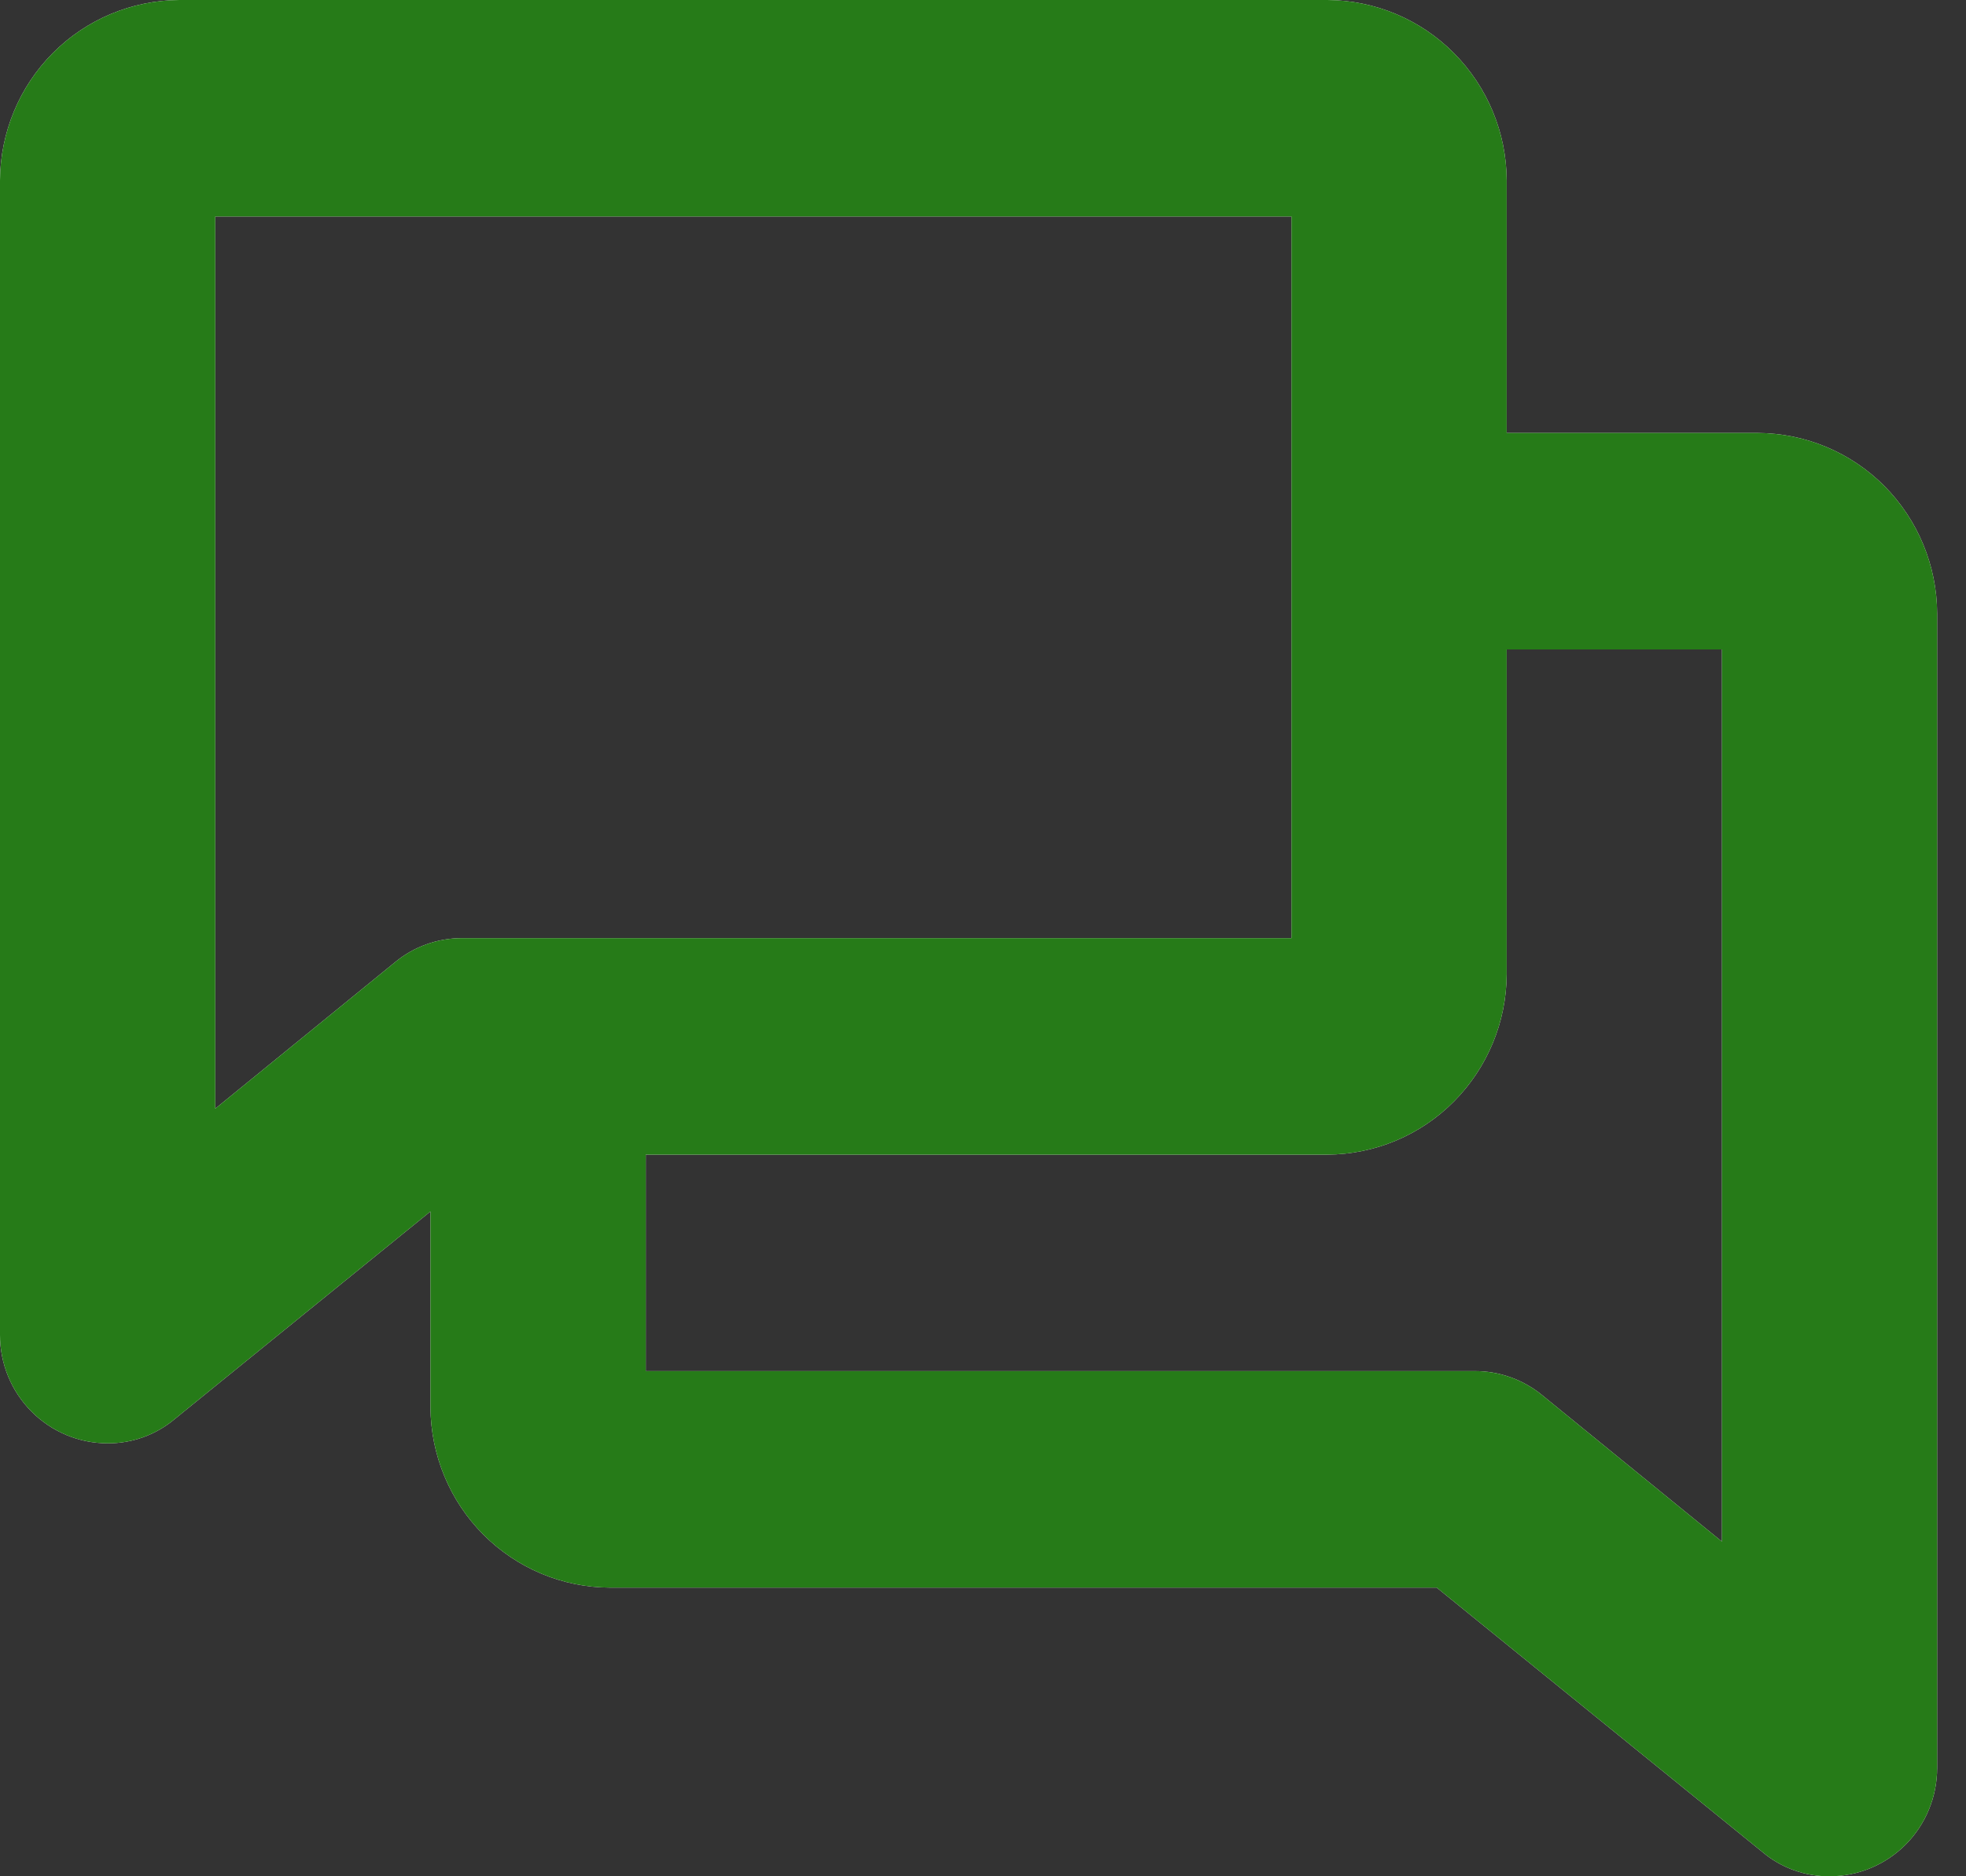 <svg width="22" height="21" viewBox="0 0 22 21" fill="none" xmlns="http://www.w3.org/2000/svg">
<rect x="0" y="0" width="22" height="21" fill="#333333" stroke="none"/>
<path d="M21.677 6.865C21.675 6.331 21.462 5.819 21.087 5.44C20.711 5.062 20.202 4.849 19.67 4.846H16.86V2.019C16.858 1.485 16.645 0.972 16.269 0.594C15.894 0.216 15.385 0.003 14.853 0H2.007C1.476 0.003 0.967 0.216 0.591 0.594C0.215 0.972 0.003 1.485 0 2.019V14.942C0 15.264 0.127 15.572 0.353 15.799C0.579 16.026 0.885 16.154 1.204 16.154C1.479 16.156 1.746 16.059 1.957 15.881L4.817 13.559V15.75C4.82 16.285 5.032 16.797 5.408 17.175C5.784 17.553 6.293 17.767 6.824 17.769H16.077L19.72 20.727C19.931 20.906 20.198 21.002 20.473 21C20.793 21 21.099 20.872 21.325 20.645C21.55 20.418 21.677 20.11 21.677 19.788V6.865ZM2.409 12.408V2.423H14.452V10.5H5.178C4.9 10.498 4.63 10.594 4.416 10.773L2.409 12.408ZM17.262 15.619C17.047 15.441 16.777 15.344 16.499 15.346H7.226V12.923H14.853C15.385 12.92 15.894 12.707 16.269 12.329C16.645 11.951 16.858 11.438 16.86 10.904V7.269H19.269V17.254L17.262 15.619Z" fill="white"/>
<path d="M21.677 6.865C21.675 6.331 21.462 5.819 21.087 5.44C20.711 5.062 20.202 4.849 19.67 4.846H16.86V2.019C16.858 1.485 16.645 0.972 16.269 0.594C15.894 0.216 15.385 0.003 14.853 0H2.007C1.476 0.003 0.967 0.216 0.591 0.594C0.215 0.972 0.003 1.485 0 2.019V14.942C0 15.264 0.127 15.572 0.353 15.799C0.579 16.026 0.885 16.154 1.204 16.154C1.479 16.156 1.746 16.059 1.957 15.881L4.817 13.559V15.75C4.82 16.285 5.032 16.797 5.408 17.175C5.784 17.553 6.293 17.767 6.824 17.769H16.077L19.72 20.727C19.931 20.906 20.198 21.002 20.473 21C20.793 21 21.099 20.872 21.325 20.645C21.55 20.418 21.677 20.11 21.677 19.788V6.865ZM2.409 12.408V2.423H14.452V10.5H5.178C4.9 10.498 4.63 10.594 4.416 10.773L2.409 12.408ZM17.262 15.619C17.047 15.441 16.777 15.344 16.499 15.346H7.226V12.923H14.853C15.385 12.92 15.894 12.707 16.269 12.329C16.645 11.951 16.858 11.438 16.86 10.904V7.269H19.269V17.254L17.262 15.619Z" fill="#267B18"/>
</svg>
